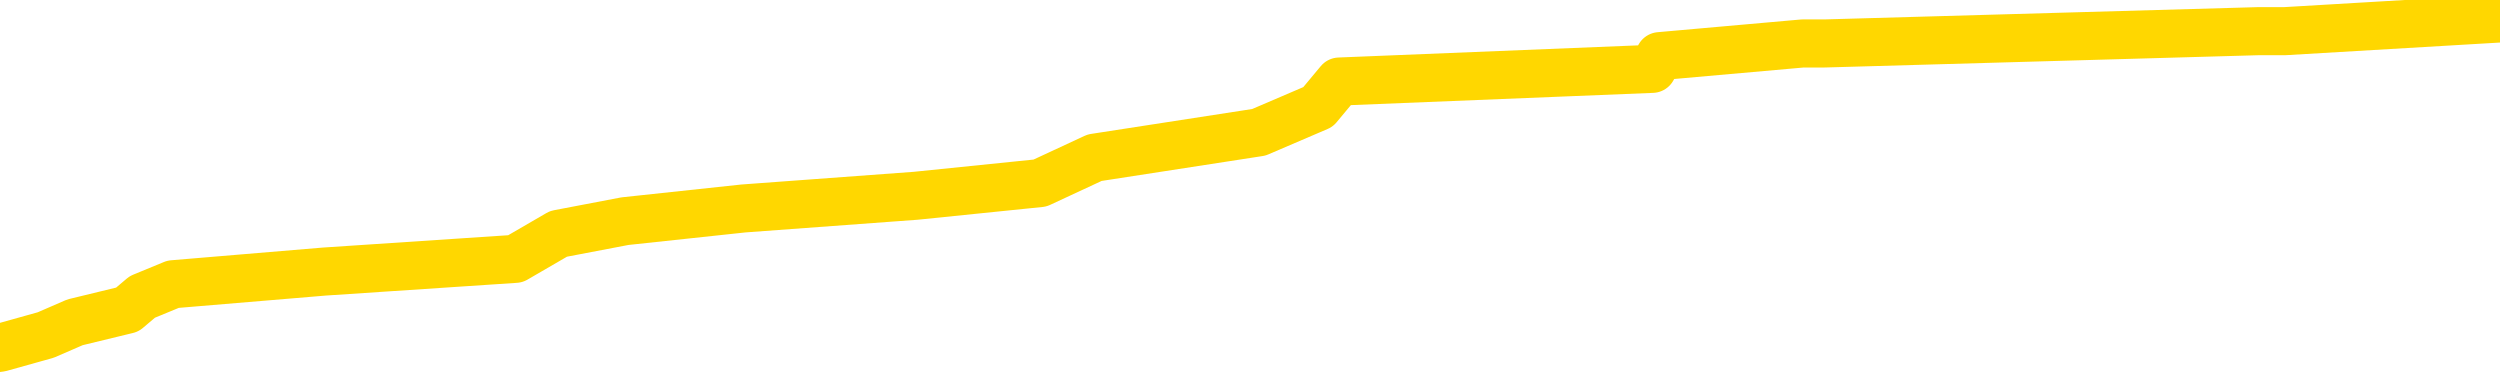 <svg xmlns="http://www.w3.org/2000/svg" version="1.1" viewBox="0 0 6500 1000">
	<path fill="none" stroke="gold" stroke-width="125" stroke-linecap="round" stroke-linejoin="round" d="M0 32195  L-234327 32195 L-234143 32162 L-233653 32096 L-233360 32063 L-233048 31998 L-232814 31965 L-232760 31899 L-232701 31833 L-232548 31800 L-232508 31734 L-232375 31701 L-232082 31668 L-231542 31668 L-230931 31635 L-230883 31635 L-230243 31602 L-230210 31602 L-229685 31602 L-229552 31569 L-229162 31503 L-228834 31438 L-228716 31372 L-228505 31306 L-227788 31306 L-227218 31273 L-227111 31273 L-226936 31240 L-226715 31174 L-226314 31141 L-226288 31075 L-225360 31009 L-225272 30944 L-225190 30878 L-225120 30812 L-224823 30779 L-224671 30713 L-222781 30746 L-222680 30746 L-222418 30746 L-222124 30779 L-221982 30713 L-221734 30713 L-221698 30680 L-221540 30647 L-221076 30581 L-220823 30548 L-220611 30482 L-220360 30449 L-220011 30416 L-219083 30351 L-218990 30285 L-218579 30252 L-217408 30186 L-216219 30153 L-216127 30087 L-216099 30021 L-215833 29955 L-215534 29889 L-215406 29824 L-215368 29758 L-214554 29758 L-214170 29791 L-213109 29824 L-213048 29824 L-212783 30482 L-212311 31108 L-212119 31734 L-211855 32360 L-211518 32327 L-211383 32294 L-210927 32261 L-210184 32228 L-210167 32195 L-210001 32129 L-209933 32129 L-209417 32096 L-208388 32096 L-208192 32063 L-207704 32030 L-207342 31998 L-206933 31998 L-206547 32030 L-204844 32030 L-204746 32030 L-204674 32030 L-204613 32030 L-204428 31998 L-204092 31998 L-203451 31965 L-203374 31932 L-203313 31932 L-203127 31899 L-203047 31899 L-202870 31866 L-202851 31833 L-202621 31833 L-202233 31800 L-201344 31800 L-201305 31767 L-201217 31734 L-201189 31668 L-200181 31635 L-200031 31569 L-200007 31536 L-199874 31503 L-199834 31471 L-198576 31438 L-198518 31438 L-197979 31405 L-197926 31405 L-197879 31405 L-197484 31372 L-197345 31339 L-197145 31306 L-196998 31306 L-196834 31306 L-196557 31339 L-196198 31339 L-195646 31306 L-195001 31273 L-194742 31207 L-194588 31174 L-194187 31141 L-194147 31108 L-194027 31075 L-193965 31108 L-193951 31108 L-193857 31108 L-193564 31075 L-193413 30944 L-193082 30878 L-193004 30812 L-192928 30779 L-192702 30680 L-192635 30614 L-192408 30548 L-192355 30482 L-192191 30449 L-191185 30416 L-191001 30384 L-190450 30351 L-190057 30285 L-189660 30252 L-188810 30186 L-188731 30153 L-188153 30120 L-187711 30120 L-187470 30087 L-187313 30087 L-186912 30021 L-186892 30021 L-186447 29988 L-186041 29955 L-185905 29889 L-185730 29824 L-185594 29758 L-185344 29692 L-184344 29659 L-184262 29626 L-184126 29593 L-184088 29560 L-183198 29527 L-182982 29494 L-182539 29461 L-182421 29428 L-182365 29395 L-181688 29395 L-181588 29362 L-181559 29362 L-180217 29330 L-179811 29297 L-179772 29264 L-178844 29231 L-178746 29198 L-178613 29165 L-178208 29132 L-178182 29099 L-178089 29066 L-177873 29033 L-177462 28967 L-176308 28901 L-176016 28835 L-175988 28770 L-175380 28737 L-175130 28671 L-175110 28638 L-174181 28605 L-174129 28539 L-174007 28506 L-173989 28440 L-173833 28407 L-173658 28341 L-173522 28308 L-173465 28276 L-173357 28243 L-173272 28210 L-173039 28177 L-172964 28144 L-172655 28111 L-172538 28078 L-172368 28045 L-172276 28012 L-172174 28012 L-172151 27979 L-172073 27979 L-171975 27913 L-171609 27880 L-171504 27847 L-171001 27814 L-170549 27781 L-170511 27749 L-170487 27716 L-170446 27683 L-170317 27650 L-170216 27617 L-169775 27584 L-169493 27551 L-168900 27518 L-168770 27485 L-168495 27419 L-168343 27386 L-168190 27353 L-168104 27287 L-168026 27254 L-167841 27222 L-167790 27222 L-167762 27189 L-167683 27156 L-167660 27123 L-167376 27057 L-166773 26991 L-165777 26958 L-165479 26925 L-164745 26892 L-164501 26859 L-164411 26826 L-163834 26793 L-163135 26760 L-162383 26727 L-162065 26694 L-161682 26629 L-161605 26596 L-160970 26563 L-160785 26530 L-160697 26530 L-160567 26530 L-160255 26497 L-160205 26464 L-160063 26431 L-160041 26398 L-159074 26365 L-158528 26332 L-158050 26332 L-157989 26332 L-157665 26332 L-157644 26299 L-157581 26299 L-157371 26266 L-157295 26233 L-157240 26200 L-157217 26167 L-157178 26135 L-157162 26102 L-156405 26069 L-156389 26036 L-155589 26003 L-155437 25970 L-154532 25937 L-154025 25904 L-153796 25838 L-153755 25838 L-153640 25805 L-153463 25772 L-152709 25805 L-152574 25772 L-152410 25739 L-152092 25706 L-151916 25640 L-150894 25575 L-150870 25509 L-150619 25476 L-150406 25410 L-149772 25377 L-149534 25311 L-149502 25245 L-149324 25179 L-149243 25113 L-149154 25081 L-149089 25015 L-148649 24949 L-148625 24916 L-148084 24883 L-147829 24850 L-147334 24817 L-146457 24784 L-146420 24751 L-146367 24718 L-146326 24685 L-146209 24652 L-145932 24619 L-145725 24554 L-145528 24488 L-145505 24422 L-145455 24356 L-145415 24323 L-145337 24290 L-144740 24224 L-144680 24191 L-144576 24158 L-144422 24125 L-143790 24092 L-143109 24059 L-142807 23994 L-142460 23961 L-142262 23928 L-142214 23862 L-141894 23829 L-141266 23796 L-141119 23763 L-141083 23730 L-141025 23697 L-140949 23631 L-140707 23631 L-140619 23598 L-140525 23565 L-140231 23532 L-140097 23500 L-140037 23467 L-140000 23401 L-139728 23401 L-138722 23368 L-138546 23335 L-138495 23335 L-138203 23302 L-138010 23236 L-137677 23203 L-137171 23170 L-136608 23104 L-136594 23038 L-136577 23005 L-136477 22940 L-136362 22874 L-136323 22808 L-136285 22775 L-136220 22775 L-136192 22742 L-136053 22775 L-135760 22775 L-135710 22775 L-135605 22775 L-135340 22742 L-134875 22709 L-134731 22709 L-134676 22643 L-134619 22610 L-134428 22577 L-134063 22544 L-133848 22544 L-133654 22544 L-133596 22544 L-133537 22478 L-133383 22445 L-133113 22413 L-132683 22577 L-132668 22577 L-132591 22544 L-132526 22511 L-132397 22281 L-132374 22248 L-132089 22215 L-132042 22182 L-131987 22149 L-131525 22116 L-131486 22116 L-131445 22083 L-131255 22050 L-130775 22017 L-130288 21984 L-130271 21951 L-130233 21918 L-129977 21886 L-129899 21820 L-129669 21787 L-129653 21721 L-129359 21655 L-128917 21622 L-128470 21589 L-127965 21556 L-127811 21523 L-127525 21490 L-127485 21424 L-127154 21391 L-126932 21359 L-126415 21293 L-126339 21260 L-126091 21194 L-125897 21128 L-125837 21095 L-125060 21062 L-124986 21062 L-124756 21029 L-124739 21029 L-124677 20996 L-124482 20963 L-124017 20963 L-123994 20930 L-123864 20930 L-122564 20930 L-122547 20930 L-122470 20897 L-122376 20897 L-122159 20897 L-122007 20864 L-121829 20897 L-121774 20930 L-121488 20963 L-121448 20963 L-121078 20963 L-120638 20963 L-120455 20963 L-120134 20930 L-119839 20930 L-119393 20864 L-119321 20832 L-118859 20766 L-118421 20733 L-118239 20700 L-116785 20634 L-116653 20601 L-116196 20535 L-115970 20502 L-115583 20436 L-115067 20370 L-114113 20305 L-113318 20239 L-112644 20206 L-112218 20140 L-111907 20107 L-111677 20008 L-110994 19909 L-110981 19810 L-110771 19679 L-110749 19646 L-110575 19580 L-109625 19547 L-109356 19481 L-108541 19448 L-108231 19382 L-108193 19349 L-108136 19283 L-107519 19250 L-106881 19185 L-105255 19152 L-104581 19119 L-103939 19119 L-103862 19119 L-103805 19119 L-103769 19119 L-103741 19086 L-103629 19020 L-103611 18987 L-103589 18954 L-103435 18921 L-103382 18855 L-103304 18822 L-103184 18789 L-103087 18756 L-102969 18723 L-102700 18658 L-102430 18625 L-102413 18559 L-102213 18526 L-102066 18460 L-101839 18427 L-101705 18394 L-101396 18361 L-101336 18328 L-100983 18262 L-100635 18229 L-100534 18196 L-100469 18131 L-100410 18098 L-100025 18032 L-99644 17999 L-99540 17966 L-99280 17933 L-99009 17867 L-98849 17834 L-98817 17801 L-98755 17768 L-98614 17735 L-98430 17702 L-98385 17669 L-98097 17669 L-98081 17637 L-97848 17637 L-97787 17604 L-97749 17604 L-97169 17571 L-97035 17538 L-97012 17406 L-96993 17175 L-96976 16912 L-96960 16648 L-96936 16385 L-96919 16187 L-96898 15957 L-96882 15726 L-96858 15594 L-96842 15463 L-96820 15364 L-96803 15298 L-96754 15199 L-96682 15100 L-96647 14936 L-96624 14804 L-96588 14672 L-96547 14540 L-96510 14474 L-96494 14343 L-96470 14244 L-96432 14178 L-96416 14079 L-96392 14013 L-96375 13947 L-96356 13882 L-96340 13816 L-96311 13717 L-96285 13618 L-96240 13585 L-96223 13519 L-96181 13486 L-96133 13420 L-96063 13355 L-96047 13289 L-96031 13223 L-95969 13190 L-95930 13157 L-95890 13124 L-95724 13091 L-95659 13058 L-95643 13025 L-95599 12959 L-95541 12926 L-95328 12893 L-95295 12861 L-95252 12828 L-95174 12795 L-94637 12762 L-94559 12729 L-94454 12663 L-94366 12630 L-94190 12597 L-93839 12564 L-93683 12531 L-93245 12498 L-93089 12465 L-92959 12432 L-92255 12366 L-92054 12333 L-91093 12268 L-90611 12235 L-90512 12235 L-90419 12202 L-90174 12169 L-90101 12136 L-89658 12070 L-89562 12037 L-89547 12004 L-89531 11971 L-89506 11938 L-89041 11905 L-88824 11872 L-88684 11839 L-88390 11806 L-88302 11774 L-88260 11741 L-88230 11708 L-88058 11675 L-87999 11642 L-87923 11609 L-87842 11576 L-87772 11576 L-87463 11543 L-87378 11510 L-87164 11477 L-87129 11444 L-86446 11411 L-86347 11378 L-86142 11345 L-86095 11312 L-85817 11279 L-85755 11247 L-85738 11181 L-85660 11148 L-85352 11082 L-85327 11049 L-85273 10983 L-85251 10950 L-85128 10917 L-84992 10851 L-84748 10818 L-84622 10818 L-83976 10785 L-83960 10785 L-83935 10785 L-83755 10720 L-83679 10687 L-83587 10654 L-83159 10621 L-82743 10588 L-82350 10522 L-82271 10489 L-82253 10456 L-81889 10423 L-81653 10390 L-81425 10357 L-81111 10324 L-81034 10291 L-80953 10225 L-80775 10160 L-80759 10127 L-80494 10061 L-80414 10028 L-80184 9995 L-79957 9962 L-79642 9962 L-79467 9929 L-79105 9929 L-78714 9896 L-78644 9830 L-78581 9797 L-78440 9731 L-78388 9698 L-78287 9633 L-77785 9600 L-77588 9567 L-77341 9534 L-77156 9501 L-76856 9468 L-76780 9435 L-76614 9369 L-75729 9336 L-75701 9270 L-75578 9204 L-74999 9171 L-74921 9138 L-74208 9138 L-73896 9138 L-73683 9138 L-73666 9138 L-73280 9138 L-72755 9073 L-72308 9040 L-71979 9007 L-71826 8974 L-71500 8974 L-71322 8941 L-71240 8941 L-71034 8875 L-70859 8842 L-69930 8809 L-69040 8776 L-69001 8743 L-68773 8743 L-68394 8710 L-67606 8677 L-67372 8644 L-67296 8611 L-66939 8579 L-66367 8513 L-66100 8480 L-65713 8447 L-65610 8447 L-65440 8447 L-64821 8447 L-64610 8447 L-64302 8447 L-64249 8414 L-64122 8381 L-64069 8348 L-63949 8315 L-63613 8249 L-62654 8216 L-62523 8150 L-62321 8117 L-61690 8084 L-61378 8052 L-60964 8019 L-60937 7986 L-60792 7953 L-60371 7920 L-59039 7920 L-58992 7887 L-58863 7821 L-58847 7788 L-58269 7722 L-58063 7689 L-58033 7656 L-57992 7623 L-57935 7590 L-57897 7557 L-57819 7525 L-57676 7492 L-57222 7459 L-57104 7426 L-56818 7393 L-56446 7360 L-56350 7327 L-56023 7294 L-55668 7261 L-55498 7228 L-55451 7195 L-55342 7162 L-55253 7129 L-55225 7096 L-55149 7030 L-54845 6998 L-54811 6932 L-54740 6899 L-54372 6866 L-54036 6833 L-53956 6833 L-53736 6800 L-53564 6767 L-53537 6734 L-53040 6701 L-52491 6635 L-51610 6602 L-51512 6536 L-51435 6503 L-51160 6471 L-50913 6405 L-50839 6372 L-50777 6306 L-50658 6273 L-50616 6240 L-50506 6207 L-50429 6141 L-49728 6108 L-49483 6075 L-49443 6042 L-49287 6009 L-48688 6009 L-48461 6009 L-48369 6009 L-47894 6009 L-47296 5944 L-46776 5911 L-46755 5878 L-46610 5845 L-46290 5845 L-45748 5845 L-45516 5845 L-45346 5845 L-44859 5812 L-44632 5779 L-44547 5746 L-44201 5713 L-43875 5713 L-43352 5680 L-43024 5647 L-42424 5614 L-42226 5548 L-42174 5515 L-42134 5482 L-41852 5449 L-41168 5384 L-40858 5351 L-40833 5285 L-40642 5252 L-40419 5219 L-40333 5186 L-39669 5120 L-39645 5087 L-39423 5021 L-39093 4988 L-38741 4922 L-38536 4889 L-38304 4824 L-38046 4791 L-37856 4725 L-37809 4692 L-37582 4659 L-37547 4626 L-37391 4593 L-37176 4560 L-37003 4527 L-36912 4494 L-36635 4461 L-36391 4428 L-36076 4395 L-35650 4395 L-35612 4395 L-35129 4395 L-34896 4395 L-34684 4362 L-34458 4330 L-33908 4330 L-33660 4297 L-32826 4297 L-32771 4264 L-32749 4231 L-32591 4198 L-32130 4165 L-32089 4132 L-31749 4066 L-31616 4033 L-31393 4000 L-30821 3967 L-30349 3934 L-30154 3901 L-29962 3868 L-29772 3835 L-29670 3803 L-29302 3770 L-29256 3737 L-29174 3704 L-27881 3671 L-27832 3638 L-27564 3638 L-27419 3638 L-26868 3638 L-26751 3605 L-26670 3572 L-26310 3539 L-26087 3506 L-25805 3473 L-25476 3407 L-24968 3374 L-24856 3341 L-24777 3308 L-24612 3276 L-24318 3276 L-23849 3276 L-23653 3308 L-23602 3308 L-22952 3276 L-22831 3243 L-22377 3243 L-22341 3210 L-21872 3177 L-21762 3144 L-21746 3111 L-21529 3111 L-21349 3078 L-20817 3078 L-19787 3078 L-19588 3045 L-19130 3012 L-18181 2946 L-18082 2913 L-17729 2847 L-17668 2814 L-17654 2781 L-17618 2749 L-17249 2716 L-17129 2683 L-16887 2650 L-16723 2617 L-16536 2584 L-16415 2551 L-15344 2485 L-14486 2452 L-14274 2386 L-14177 2353 L-14002 2287 L-13669 2254 L-13597 2222 L-13540 2189 L-13364 2189 L-12975 2156 L-12740 2123 L-12629 2090 L-12512 2057 L-11531 2024 L-11505 1991 L-10911 1925 L-10879 1925 L-10730 1892 L-10446 1859 L-9534 1859 L-8588 1859 L-8435 1826 L-8332 1826 L-8201 1793 L-8058 1760 L-8031 1727 L-7917 1694 L-7699 1662 L-7017 1629 L-6888 1596 L-6585 1563 L-6345 1497 L-6012 1464 L-5373 1431 L-5031 1365 L-4969 1332 L-4813 1332 L-3892 1332 L-3421 1332 L-3378 1332 L-3365 1299 L-3324 1266 L-3302 1233 L-3275 1200 L-3131 1167 L-2708 1135 L-2373 1135 L-2182 1102 L-1753 1102 L-1565 1069 L-1177 1003 L-642 970 L-270 937 L-248 937 L1 904 L119 871 L195 838 L331 805 L370 772 L450 739 L844 706 L1340 673 L1452 608 L1625 575 L1933 542 L2381 509 L2704 476 L2846 410 L3273 344 L3427 278 L3482 212 L4296 179 L4315 146 L4687 113 L4744 113 L5873 81 L5941 81 L6500 48" />
</svg>
